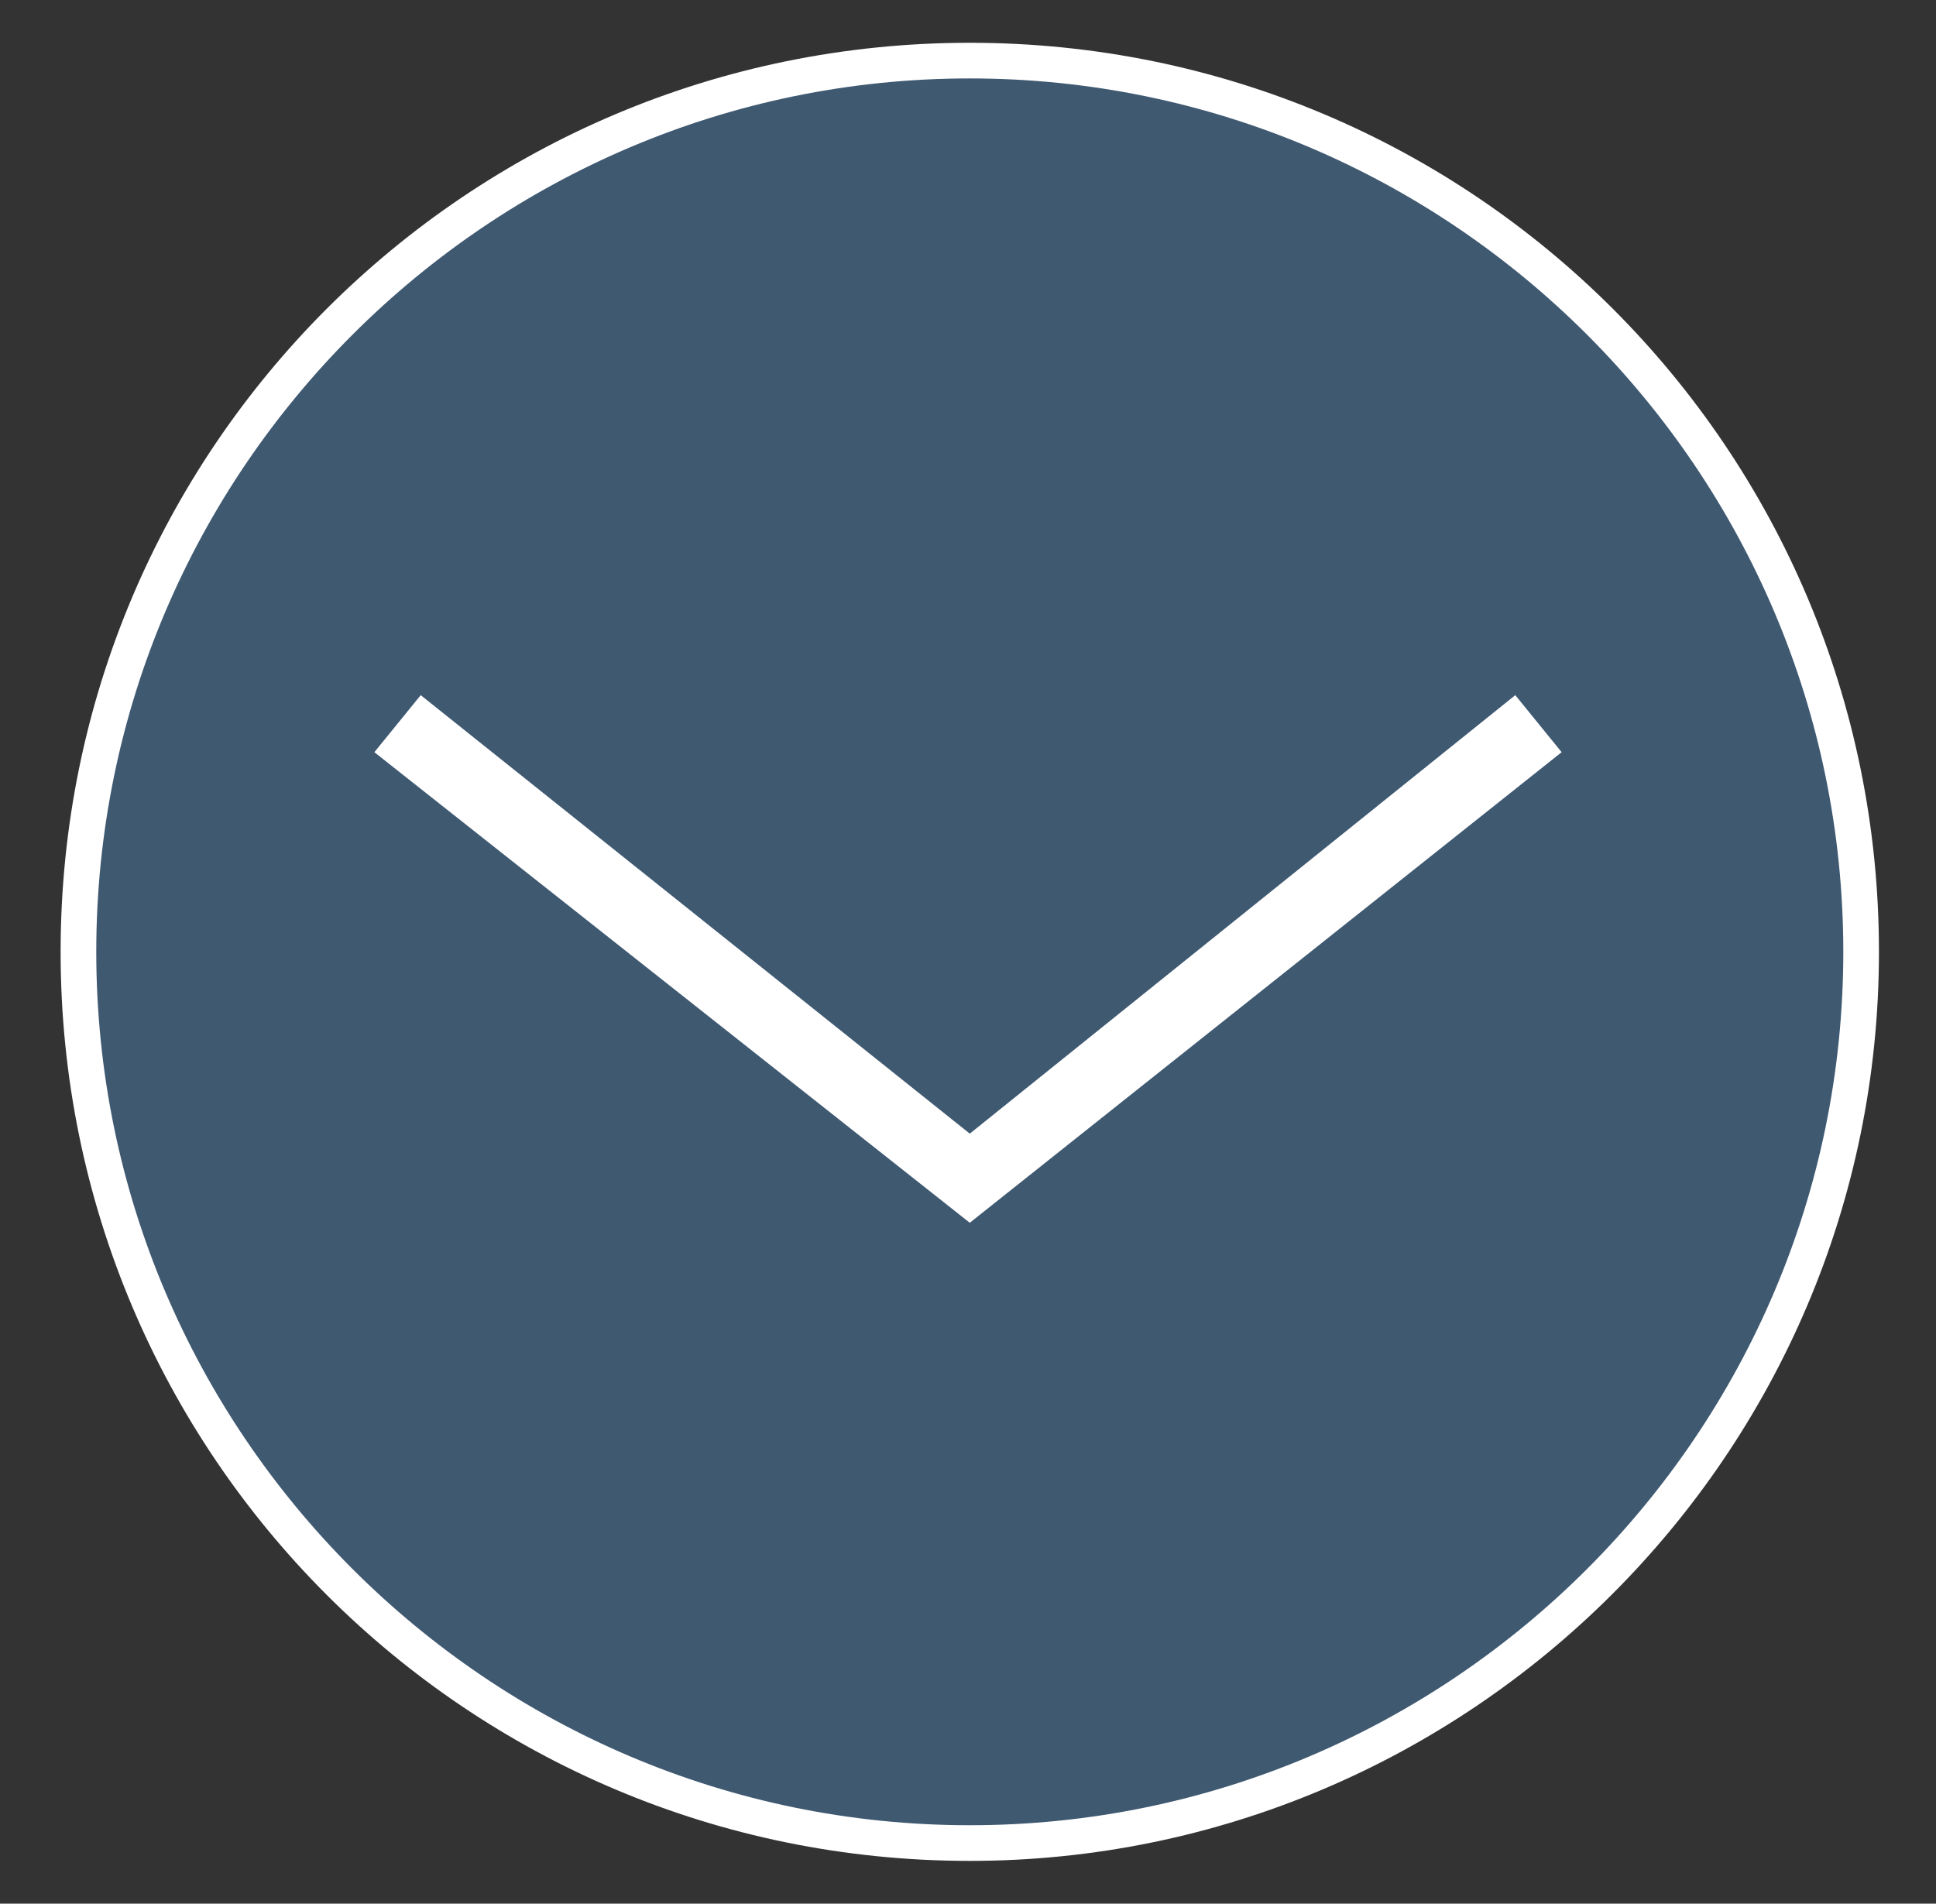 <?xml version="1.0" encoding="utf-8"?>
<!-- Generator: Adobe Illustrator 21.0.0, SVG Export Plug-In . SVG Version: 6.00 Build 0)  -->
<svg version="1.1" id="Layer_1" xmlns="http://www.w3.org/2000/svg" xmlns:xlink="http://www.w3.org/1999/xlink" x="0px" y="0px"
	 viewBox="0 0 54.3 53.4" style="enable-background:new 0 0 54.3 53.4;" xml:space="preserve">
<rect x="0" y="0" width="54.3" height="53.4" fill="#333333" stroke="none"/>
<style type="text/css">
	.st0{fill:#5091CD;fill-opacity:0.4;}
	.st1{fill:#FFFFFF;}
</style>
<g>
	<g>
		<circle class="st0" cx="27.2" cy="26.7" r="25"/>
		<path class="st1" d="M27.2,52.2c-14.1,0-25.5-11.4-25.5-25.5S13.1,1.2,27.2,1.2s25.5,11.4,25.5,25.5S41.2,52.2,27.2,52.2z
			 M27.2,2.2c-13.5,0-24.5,11-24.5,24.5s11,24.5,24.5,24.5s24.5-11,24.5-24.5S40.7,2.2,27.2,2.2z"/>
	</g>
	<polygon class="st1" points="27.2,34.3 10.5,21.1 11.8,19.5 27.2,31.8 42.5,19.5 43.8,21.1 	"/>
</g>
</svg>
